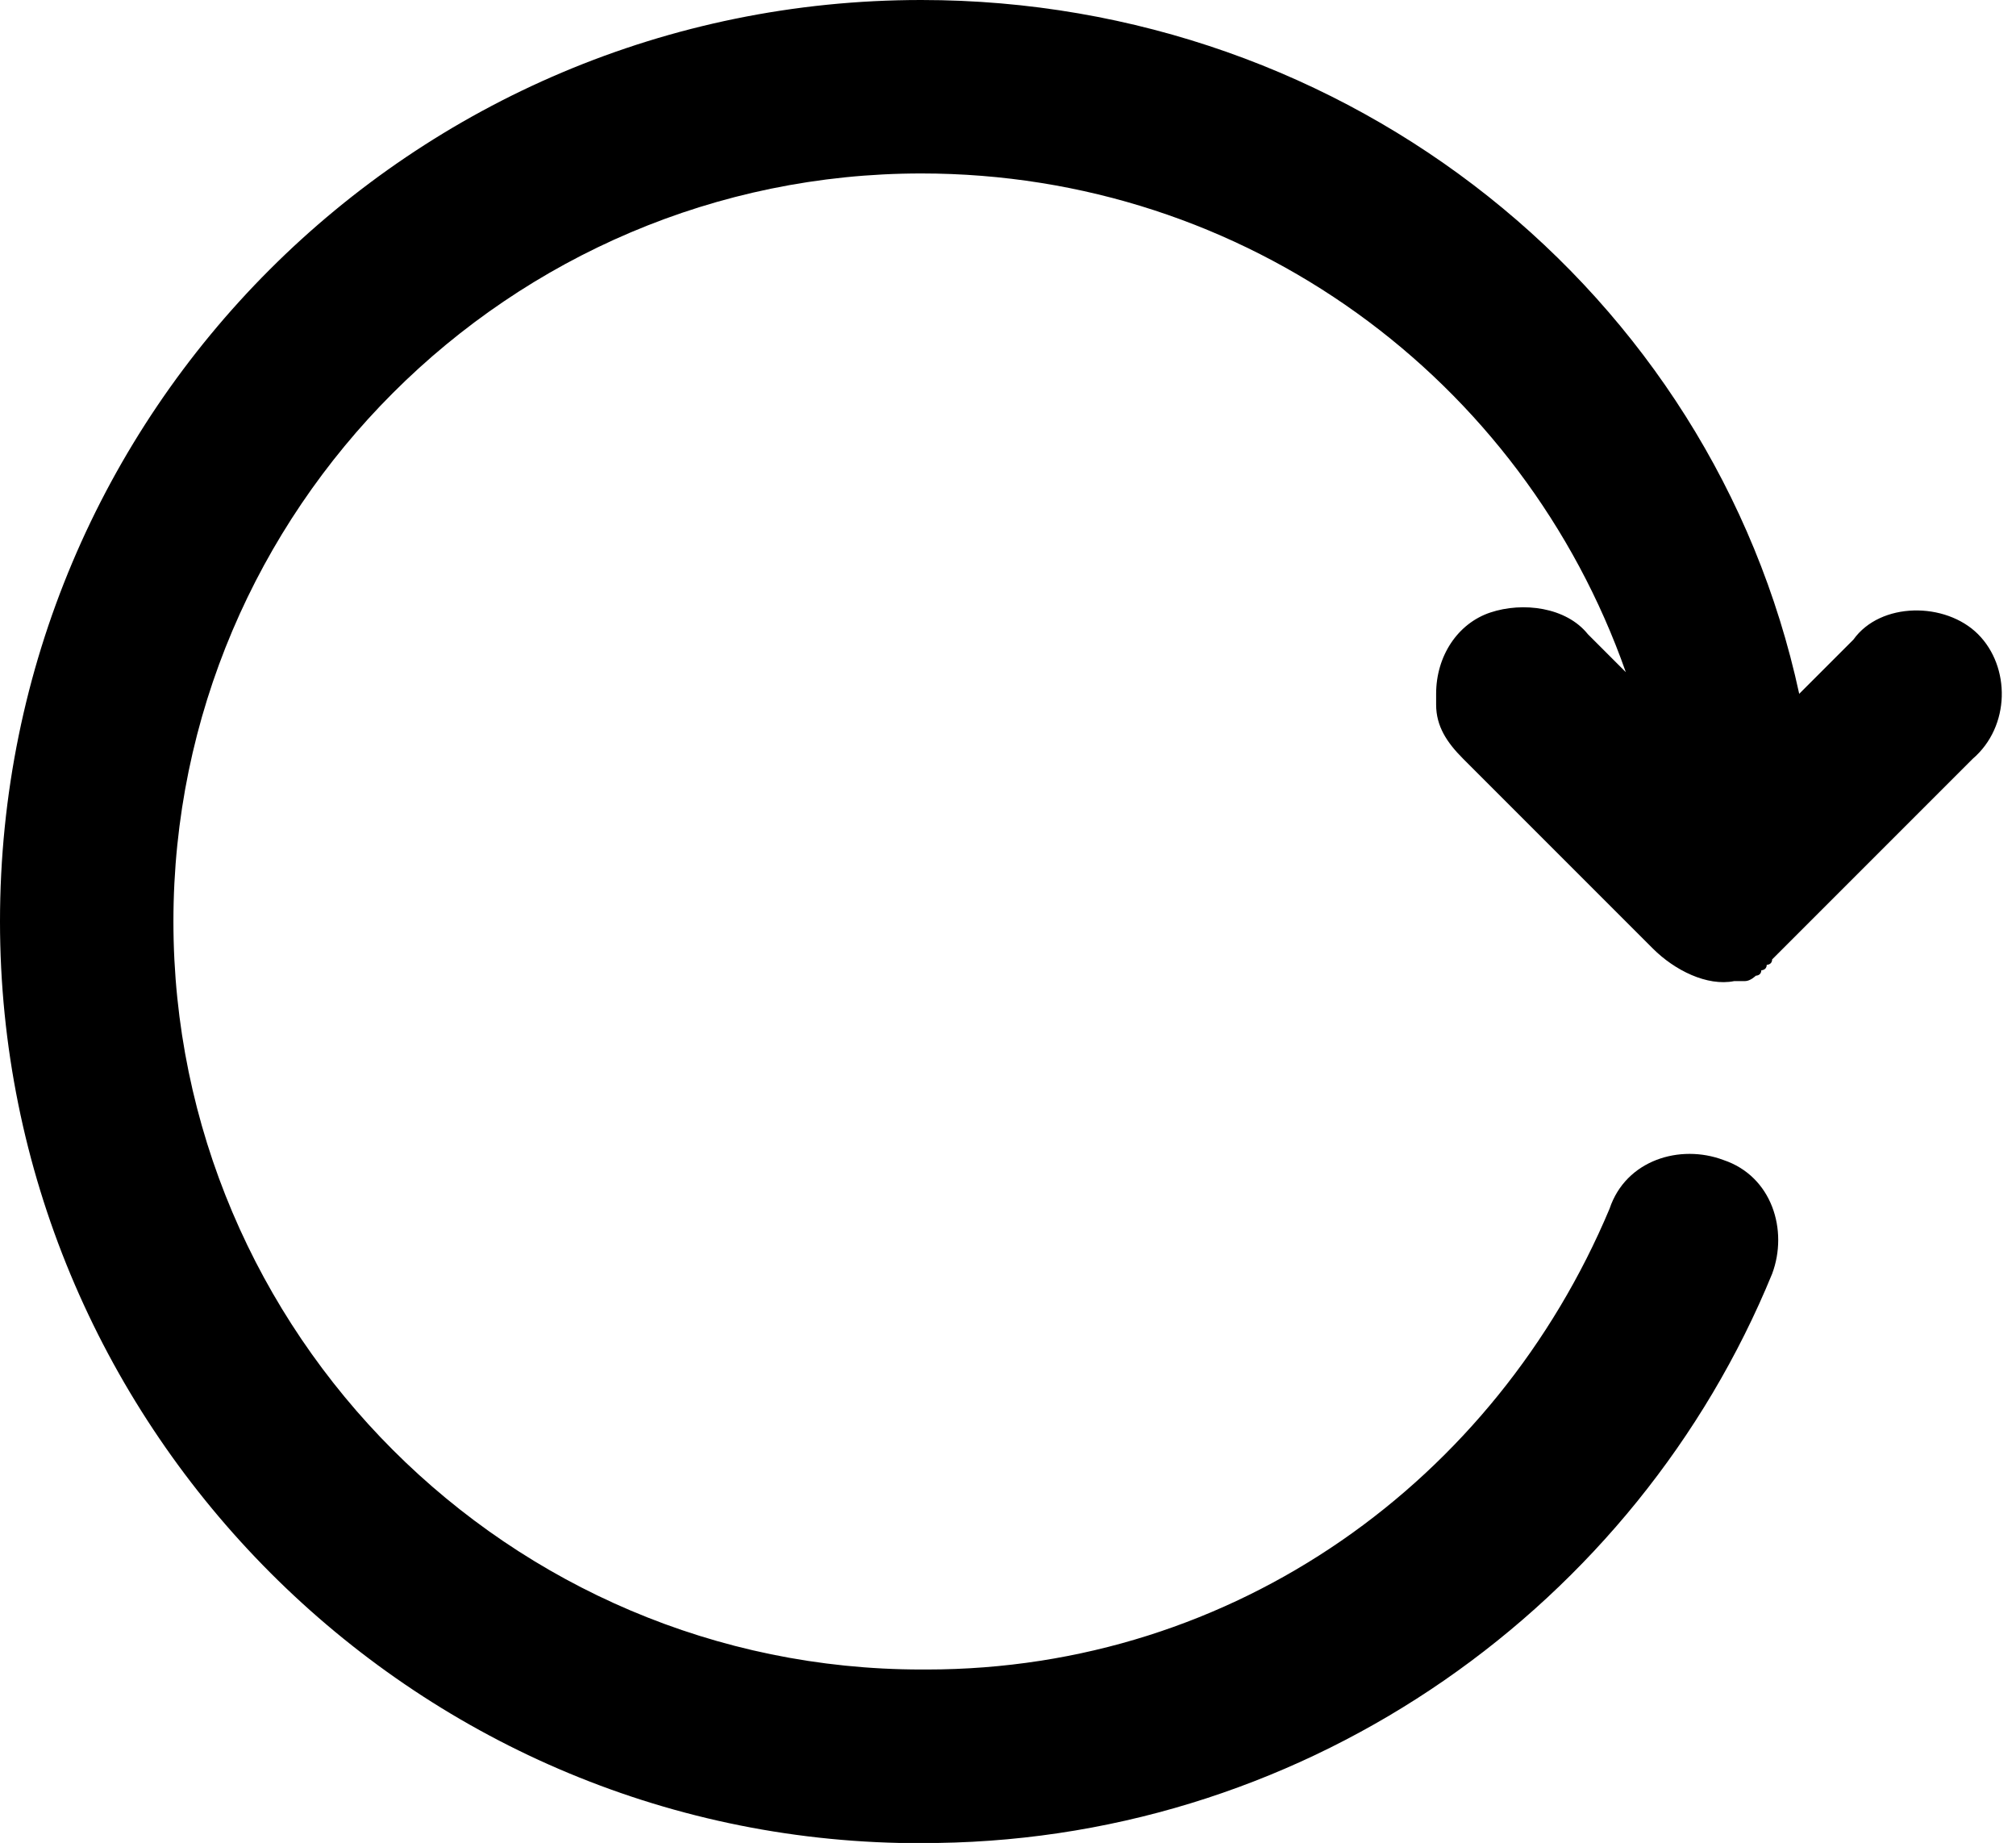 <?xml version="1.0" encoding="utf-8"?>
<!-- Generator: Adobe Illustrator 19.2.1, SVG Export Plug-In . SVG Version: 6.00 Build 0)  -->
<!DOCTYPE svg PUBLIC "-//W3C//DTD SVG 1.1//EN" "http://www.w3.org/Graphics/SVG/1.1/DTD/svg11.dtd">
<svg version="1.1" id="Calque_1" xmlns="http://www.w3.org/2000/svg" xmlns:xlink="http://www.w3.org/1999/xlink" x="0px" y="0px"
	 viewBox="0 0 37.2 34" style="enable-background:new 0 0 37.2 34;" xml:space="preserve">
<path d="M17,0C7.6,0,0,7.6,0,17c0,9.2,7.4,16.8,16.6,17c0.1,0,0.2,0,0.4,0c0.1,0,0.2,0,0.3,0c6.9-0.1,12.9-4.4,15.4-10.5
	c0.3-0.8,0-1.8-0.9-2.1c-0.8-0.3-1.8,0-2.1,0.9c0,0,0,0,0,0c-2.1,5-6.9,8.5-12.6,8.5c0,0-0.1,0-0.1,0C9.4,30.8,3.2,24.6,3.2,17
	S9.4,3.2,17,3.2c6,0,11.1,3.8,13,9.2l-0.7-0.7c-0.4-0.5-1.2-0.6-1.8-0.4c-0.6,0.2-1,0.8-1,1.5c0,0.1,0,0.1,0,0.2
	c0,0.4,0.2,0.7,0.5,1l3.4,3.4c0,0,0.1,0.1,0.1,0.1c0.4,0.4,1,0.7,1.5,0.6c0,0,0,0,0,0c0,0,0.1,0,0.1,0c0,0,0,0,0.1,0
	c0.1,0,0.2-0.1,0.2-0.1c0,0,0,0,0,0c0,0,0.1,0,0.1-0.1c0,0,0,0,0,0c0,0,0.1,0,0.1-0.1c0,0,0,0,0,0c0,0,0.1,0,0.1-0.1c0,0,0,0,0,0
	c0,0,0.1-0.1,0.1-0.1l3.6-3.6c0.7-0.6,0.7-1.7,0.1-2.3c-0.6-0.6-1.8-0.6-2.3,0.1l-1,1C31.6,5.4,24.9,0,17,0z"/>
</svg>
